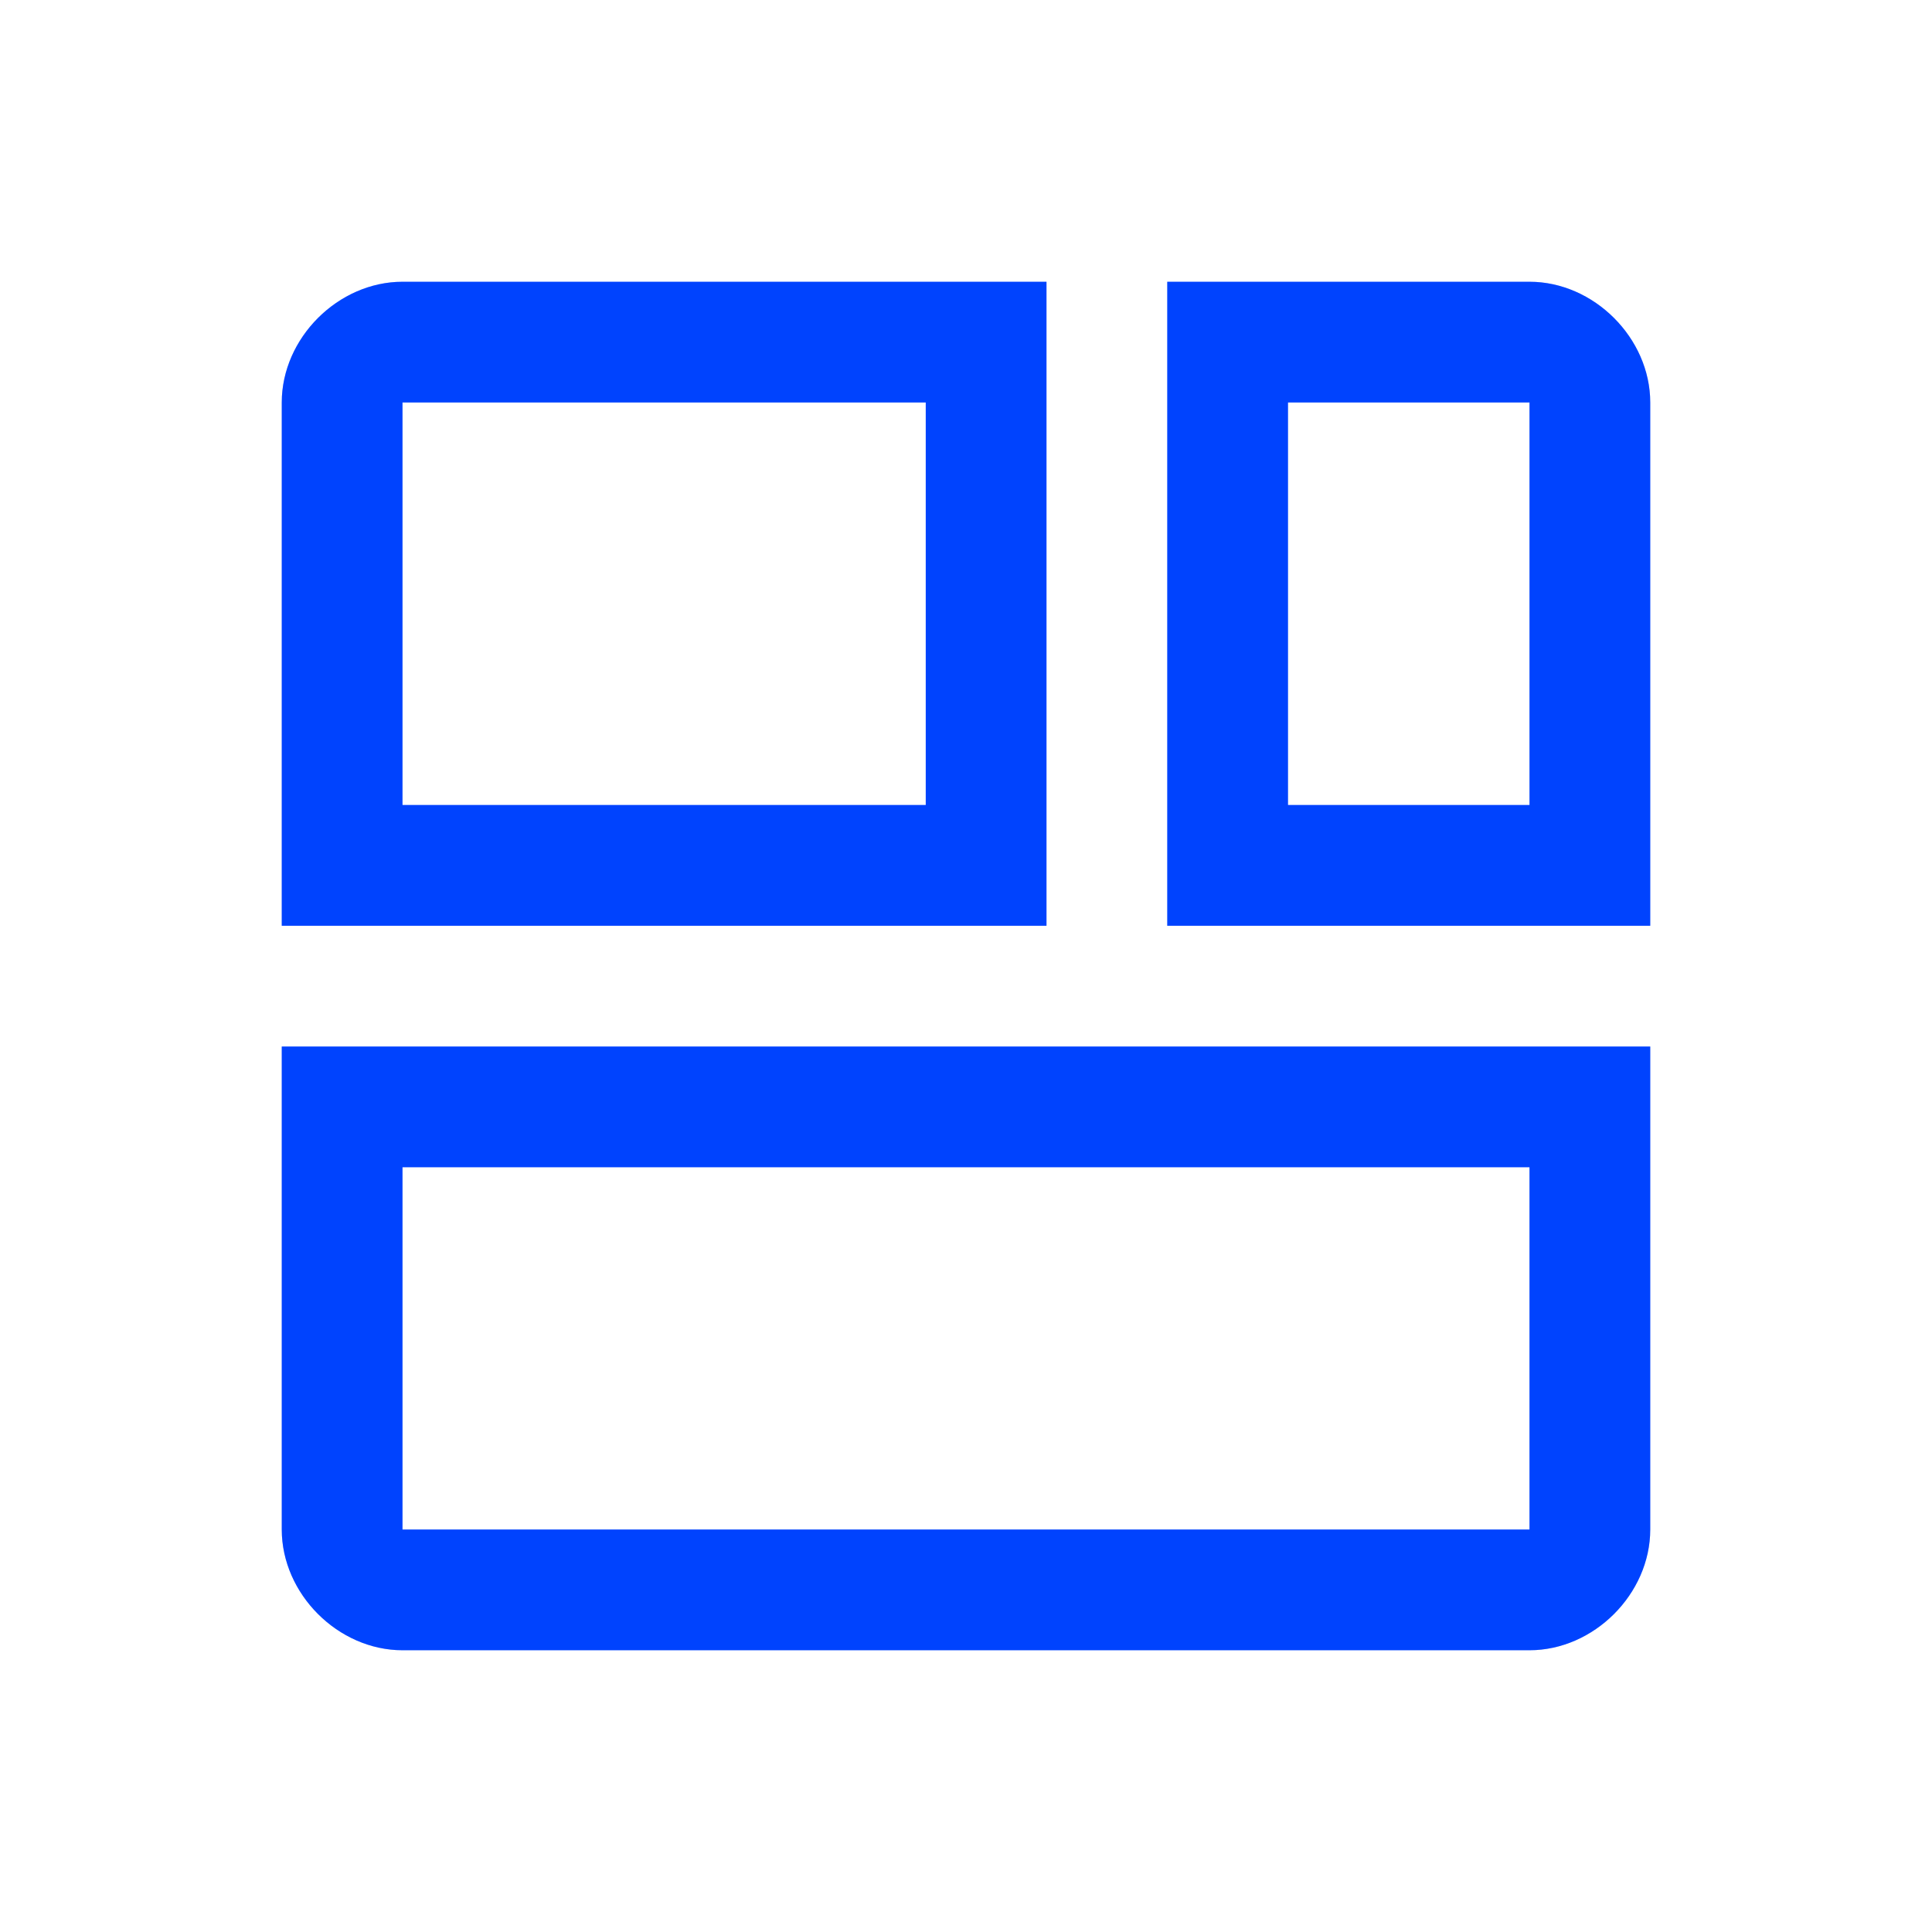 <?xml version="1.0" encoding="utf-8"?>
<!-- Generator: Adobe Illustrator 25.0.1, SVG Export Plug-In . SVG Version: 6.00 Build 0)  -->
<svg version="1.1" id="레이어_1" xmlns="http://www.w3.org/2000/svg" xmlns:xlink="http://www.w3.org/1999/xlink" x="0px"
	 y="0px" width="24px" height="24px" viewBox="0 0 24 24" style="enable-background:new 0 0 24 24;" xml:space="preserve">
<style type="text/css">
	.st0{fill-rule:evenodd;clip-rule:evenodd;fill:#0044FE;}
	.st1{fill-rule:evenodd;clip-rule:evenodd;fill:#0044FE;fill-opacity:0.2;}
</style>
<path class="st0" d="M3.5,5c0-0.8,0.7-1.5,1.5-1.5h8v8H3.5V5z M5,5v5h6.5V5H5z"/>
<path class="st1" d="M3.5,5c0-0.8,0.7-1.5,1.5-1.5h8v8H3.5V5z M5,5v5h6.5V5H5z"/>
<path class="st0" d="M3.5,13h17v6c0,0.8-0.7,1.5-1.5,1.5H5c-0.8,0-1.5-0.7-1.5-1.5V13z M5,14.5V19h14v-4.5H5z"/>
<path class="st1" d="M3.5,13h17v6c0,0.8-0.7,1.5-1.5,1.5H5c-0.8,0-1.5-0.7-1.5-1.5V13z M5,14.5V19h14v-4.5H5z"/>
<path class="st0" d="M19,3.5h-4.5v8h6V5C20.5,4.2,19.8,3.5,19,3.5z M16,10V5h3v5H16z"/>
<path class="st1" d="M19,3.5h-4.5v8h6V5C20.5,4.2,19.8,3.5,19,3.5z M16,10V5h3v5H16z"/>
</svg>
